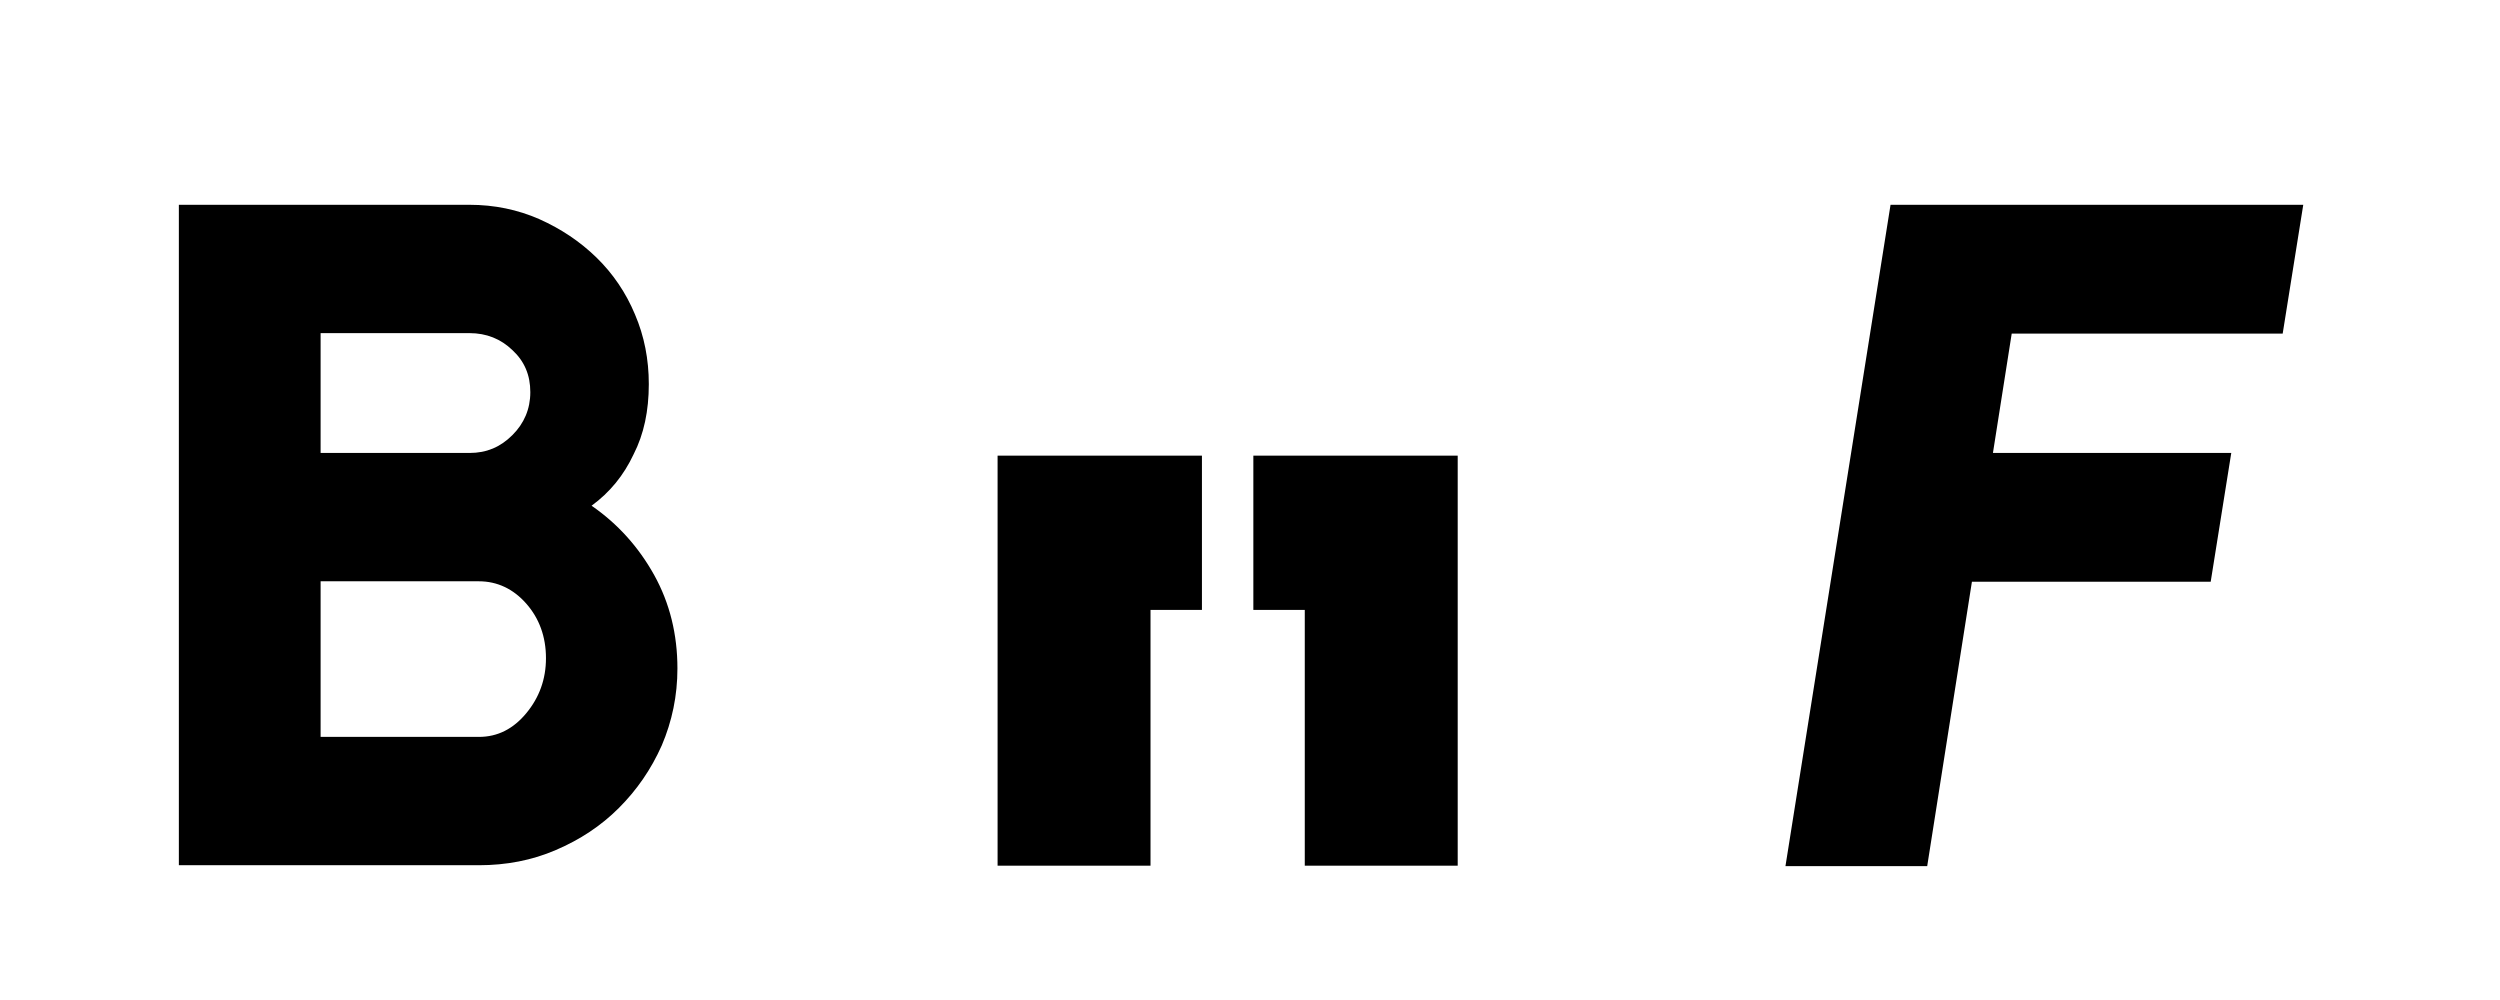 <?xml version="1.0" encoding="utf-8"?>
<!-- Generator: Adobe Illustrator 18.0.0, SVG Export Plug-In . SVG Version: 6.00 Build 0)  -->
<!DOCTYPE svg PUBLIC "-//W3C//DTD SVG 1.1//EN" "http://www.w3.org/Graphics/SVG/1.1/DTD/svg11.dtd">
<svg version="1.1" id="Layer_1" xmlns="http://www.w3.org/2000/svg" xmlns:xlink="http://www.w3.org/1999/xlink" x="0px" y="0px"
	 viewBox="0 0 559.1 223.6" enable-background="new 0 0 559.1 223.6" xml:space="preserve">
<path d="M132.3,113.1c5.8,4,10.5,9.2,14,15.5c3.5,6.3,5.2,13.3,5.2,20.9c0,6.1-1.2,11.8-3.5,17.2c-2.4,5.4-5.6,10-9.6,14
	c-4,4-8.7,7.1-14.1,9.4c-5.3,2.3-11.1,3.4-17.2,3.4H40V45.8h65c5.6,0,10.8,1.1,15.6,3.2c4.9,2.2,9.1,5,12.8,8.6
	c3.7,3.6,6.6,7.9,8.6,12.7c2.1,4.9,3.1,10.1,3.1,15.6c0,6-1.1,11.2-3.4,15.7C139.5,106.3,136.4,110.1,132.3,113.1z M71.7,101.3H105
	c3.8,0,6.9-1.3,9.6-4c2.6-2.6,4-5.8,4-9.6c0-3.8-1.3-6.9-4-9.4c-2.6-2.5-5.8-3.8-9.6-3.8H71.7V101.3z M107.1,164.8
	c4.2,0,7.7-1.8,10.6-5.3s4.4-7.6,4.4-12.3c0-4.8-1.5-8.9-4.4-12.2c-2.9-3.3-6.5-5-10.6-5H71.7v34.8H107.1z"/>
<path d="M422.8,45.8h92.3l-4.6,28.8h-60.6l-4.2,26.7H499l-4.6,28.8h-53.4l-10,63.6h-31.7L422.8,45.8z"/>
<path d="M268.8,101.9v34.5h-11.5v57.2h-34.2v-91.7H268.8z M326,101.9v91.7h-34.2v-57.2h-11.5v-34.5H326z"/>
</svg>
